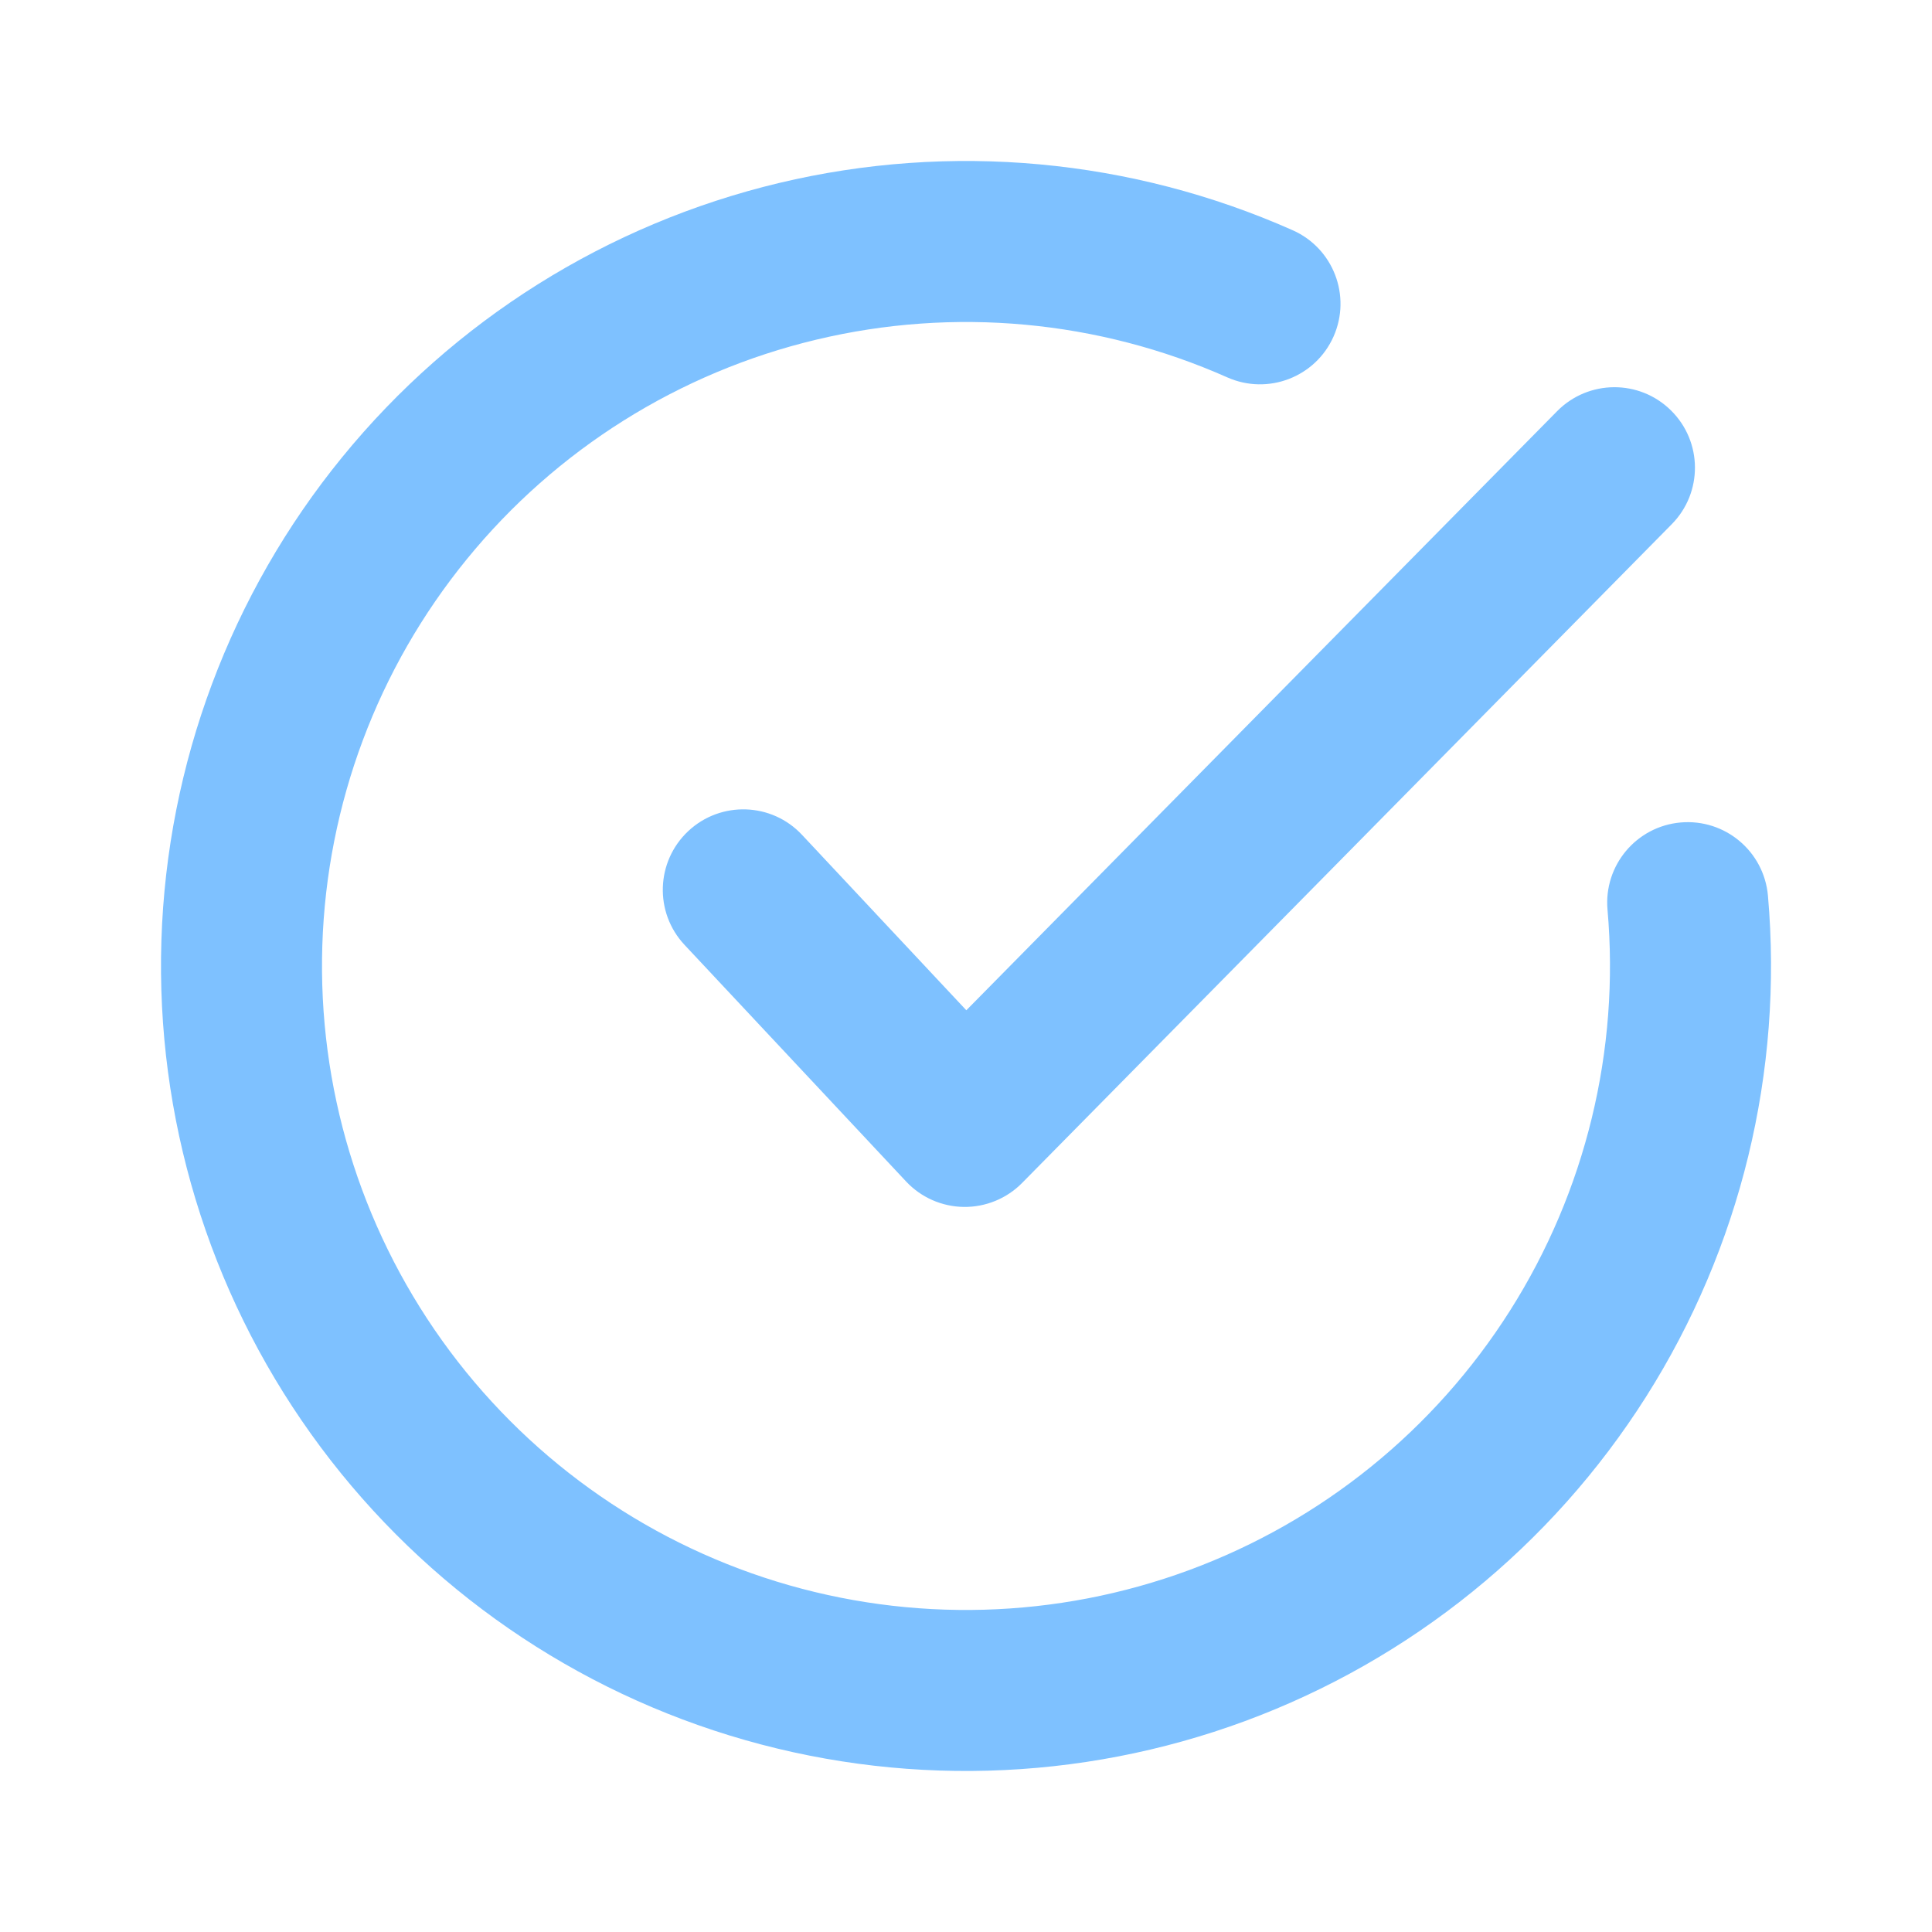 <svg width="24" height="24" viewBox="0 0 24 24" fill="#7EC1FF" xmlns="http://www.w3.org/2000/svg">
<path class="fill" fill-rule="evenodd" clip-rule="evenodd" d="M15.246 4.688C13.643 3.976 11.849 3.811 10.142 4.219C8.435 4.626 6.91 5.584 5.801 6.944C4.691 8.303 4.06 9.99 4.004 11.744C3.948 13.498 4.47 15.222 5.49 16.65C6.51 18.078 7.971 19.131 9.649 19.647C11.326 20.162 13.126 20.112 14.773 19.504C16.419 18.896 17.819 17.764 18.758 16.281C19.697 14.799 20.123 13.049 19.969 11.3C19.921 10.75 20.328 10.265 20.878 10.217C21.428 10.169 21.913 10.575 21.962 11.126C22.154 13.311 21.622 15.498 20.448 17.351C19.274 19.204 17.523 20.62 15.466 21.38C13.408 22.14 11.158 22.203 9.061 21.558C6.964 20.914 5.138 19.597 3.863 17.812C2.588 16.027 1.935 13.873 2.005 11.68C2.075 9.488 2.864 7.379 4.251 5.679C5.637 3.98 7.544 2.783 9.678 2.273C11.811 1.764 14.053 1.97 16.058 2.86C16.563 3.084 16.79 3.675 16.566 4.18C16.342 4.685 15.751 4.912 15.246 4.688Z"/>
<path class="fill" fill-rule="evenodd" clip-rule="evenodd" d="M20.757 5.098C21.151 5.486 21.155 6.119 20.767 6.512L12.697 14.695C12.506 14.889 12.244 14.996 11.972 14.993C11.7 14.989 11.441 14.875 11.255 14.676L8.504 11.738C8.126 11.335 8.147 10.702 8.55 10.324C8.953 9.947 9.586 9.967 9.963 10.371L12.004 12.55L19.343 5.108C19.731 4.715 20.364 4.71 20.757 5.098Z"/>
</svg>
